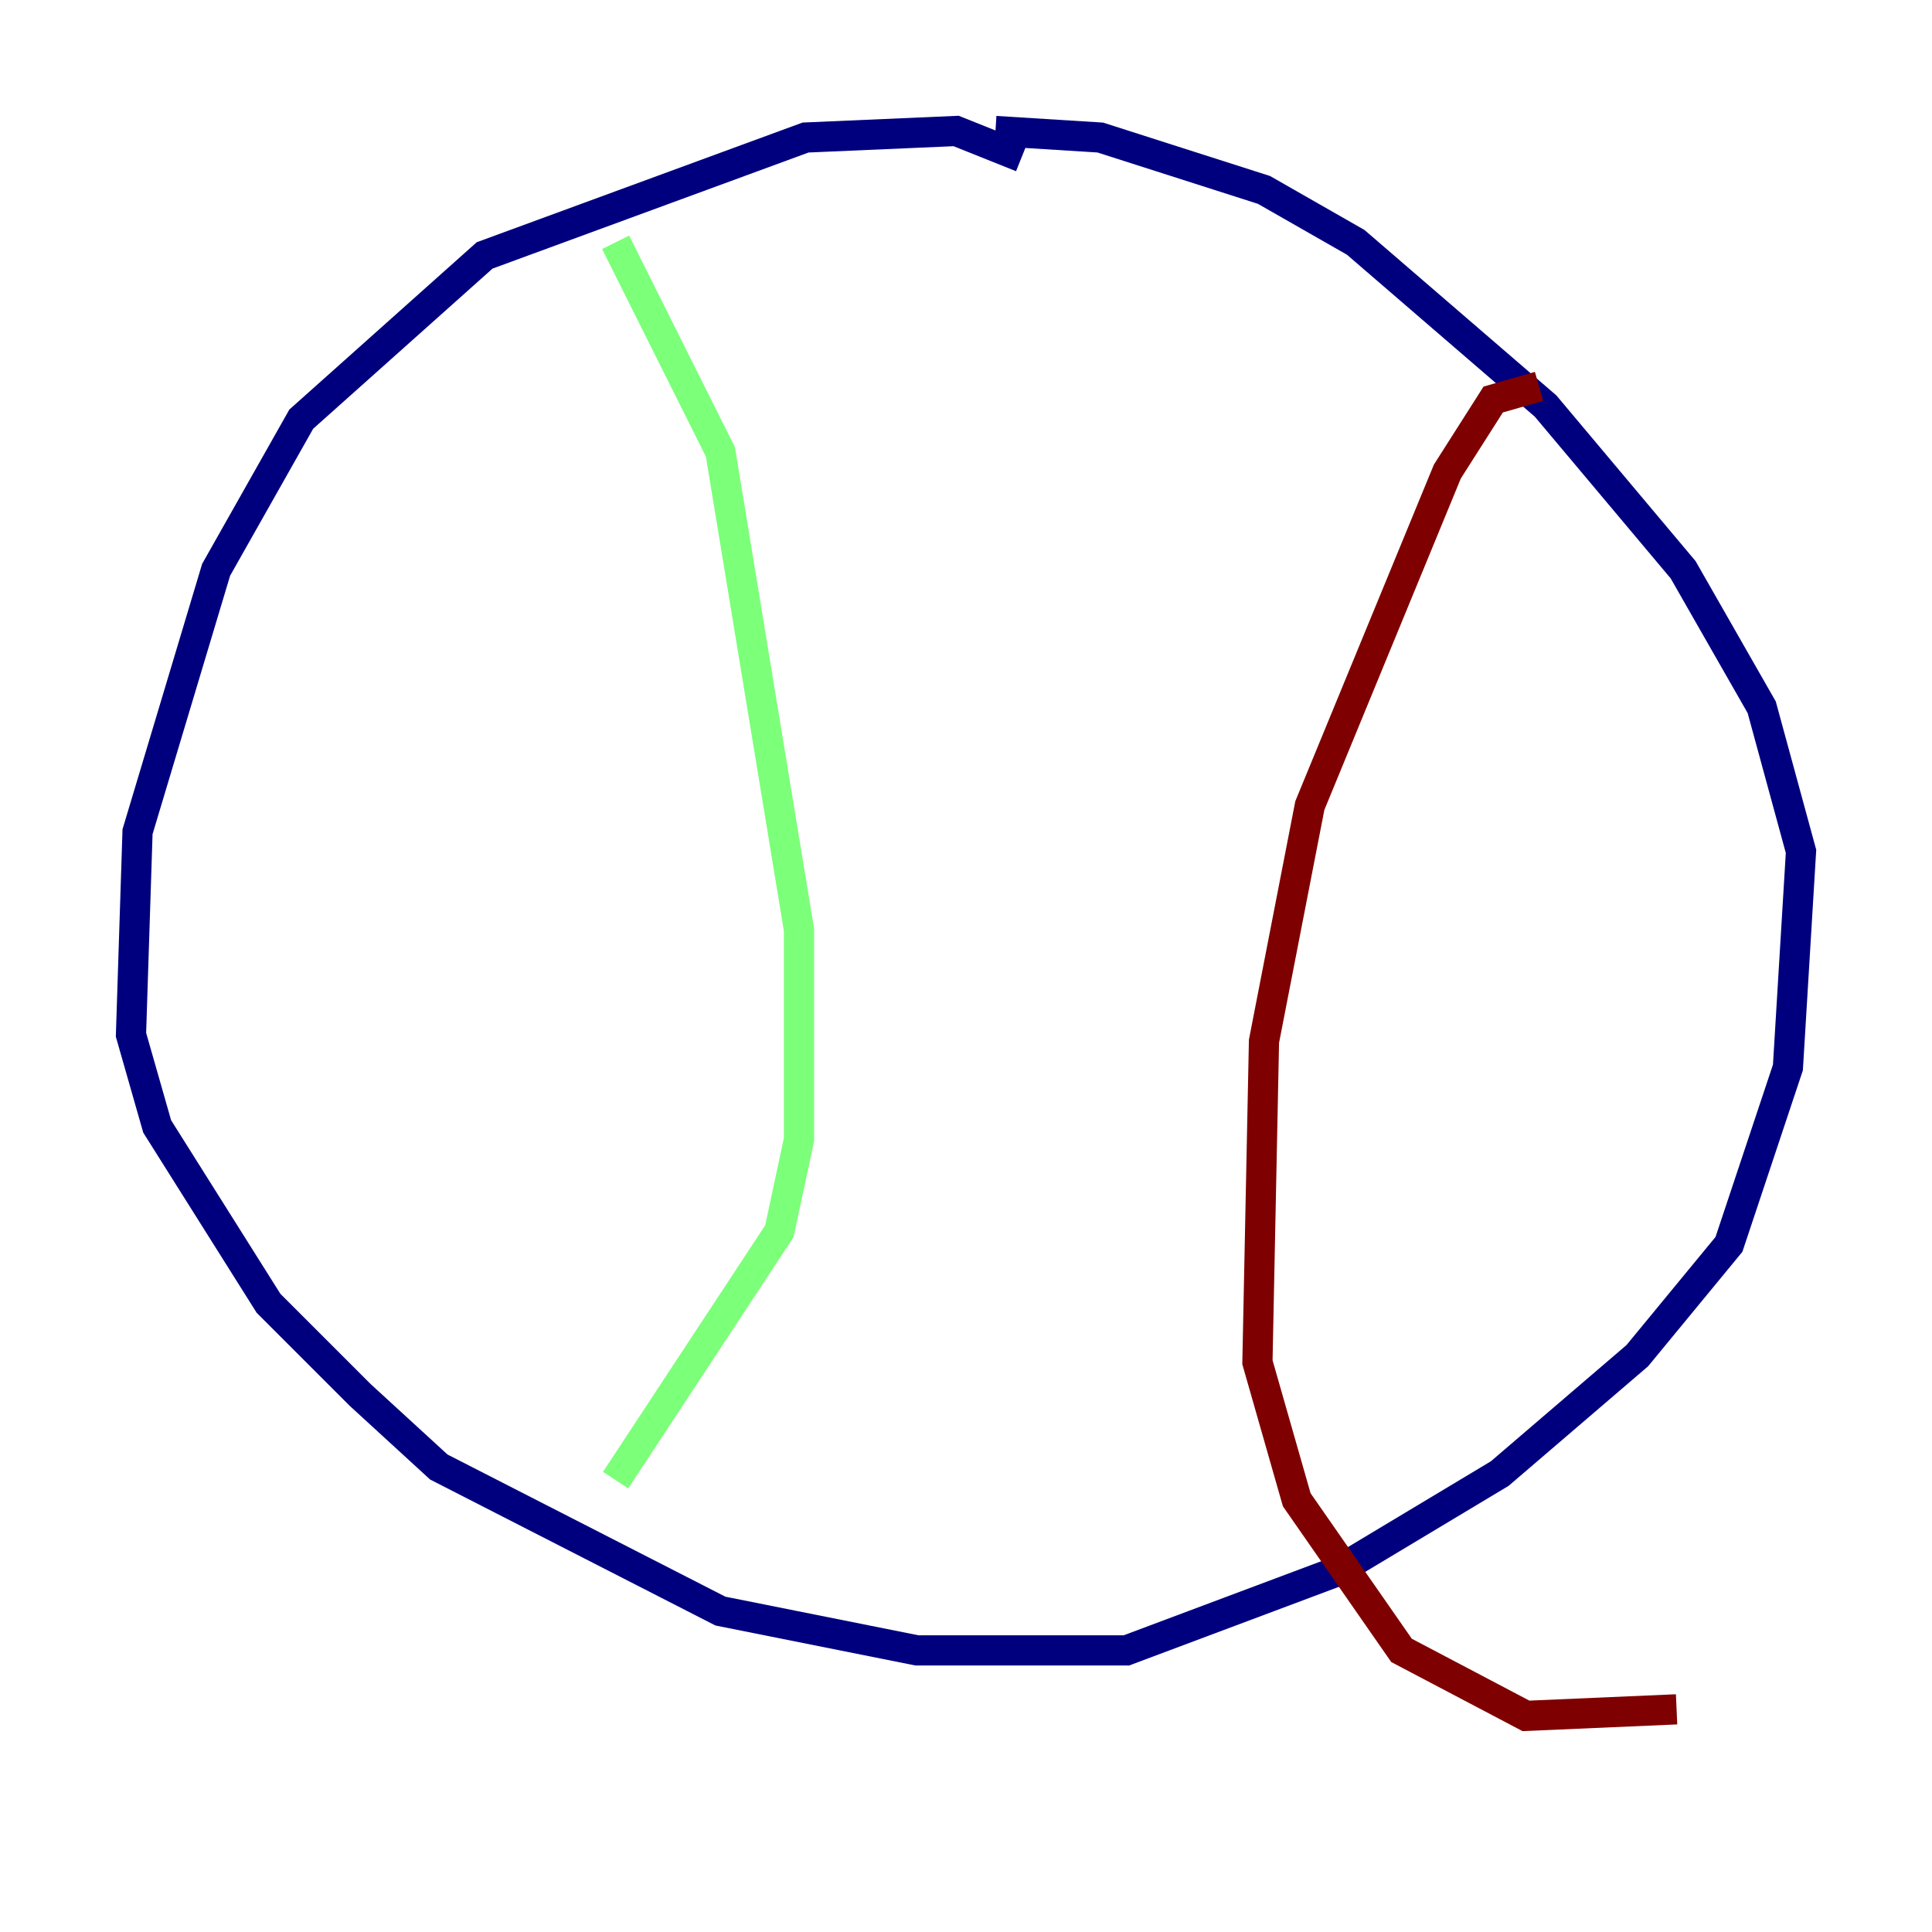 <?xml version="1.0" encoding="utf-8" ?>
<svg baseProfile="tiny" height="128" version="1.2" viewBox="0,0,128,128" width="128" xmlns="http://www.w3.org/2000/svg" xmlns:ev="http://www.w3.org/2001/xml-events" xmlns:xlink="http://www.w3.org/1999/xlink"><defs /><polyline fill="none" points="67.688,10.414 63.349,8.678 53.37,9.112 32.108,16.922 19.959,27.77 14.319,37.749 9.112,55.105 8.678,68.556 10.414,74.63 17.79,86.346 23.864,92.42 29.071,97.193 47.729,106.739 60.746,109.342 74.63,109.342 88.515,104.136 99.363,97.627 108.475,89.817 114.549,82.441 118.454,70.725 119.322,56.407 116.719,46.861 111.512,37.749 102.4,26.902 89.817,16.054 83.742,12.583 72.895,9.112 65.953,8.678" stroke="#00007f" stroke-width="2" /><polyline fill="none" points="40.786,16.054 47.729,29.939 52.936,61.614 52.936,75.498 51.634,81.573 40.786,98.061" stroke="#7cff79" stroke-width="2" /><polyline fill="none" points="101.966,25.6 98.929,26.468 95.891,31.241 86.78,53.37 83.742,68.99 83.308,90.251 85.912,99.363 92.854,109.342 101.098,113.681 111.078,113.248" stroke="#7f0000" stroke-width="2" /></svg>